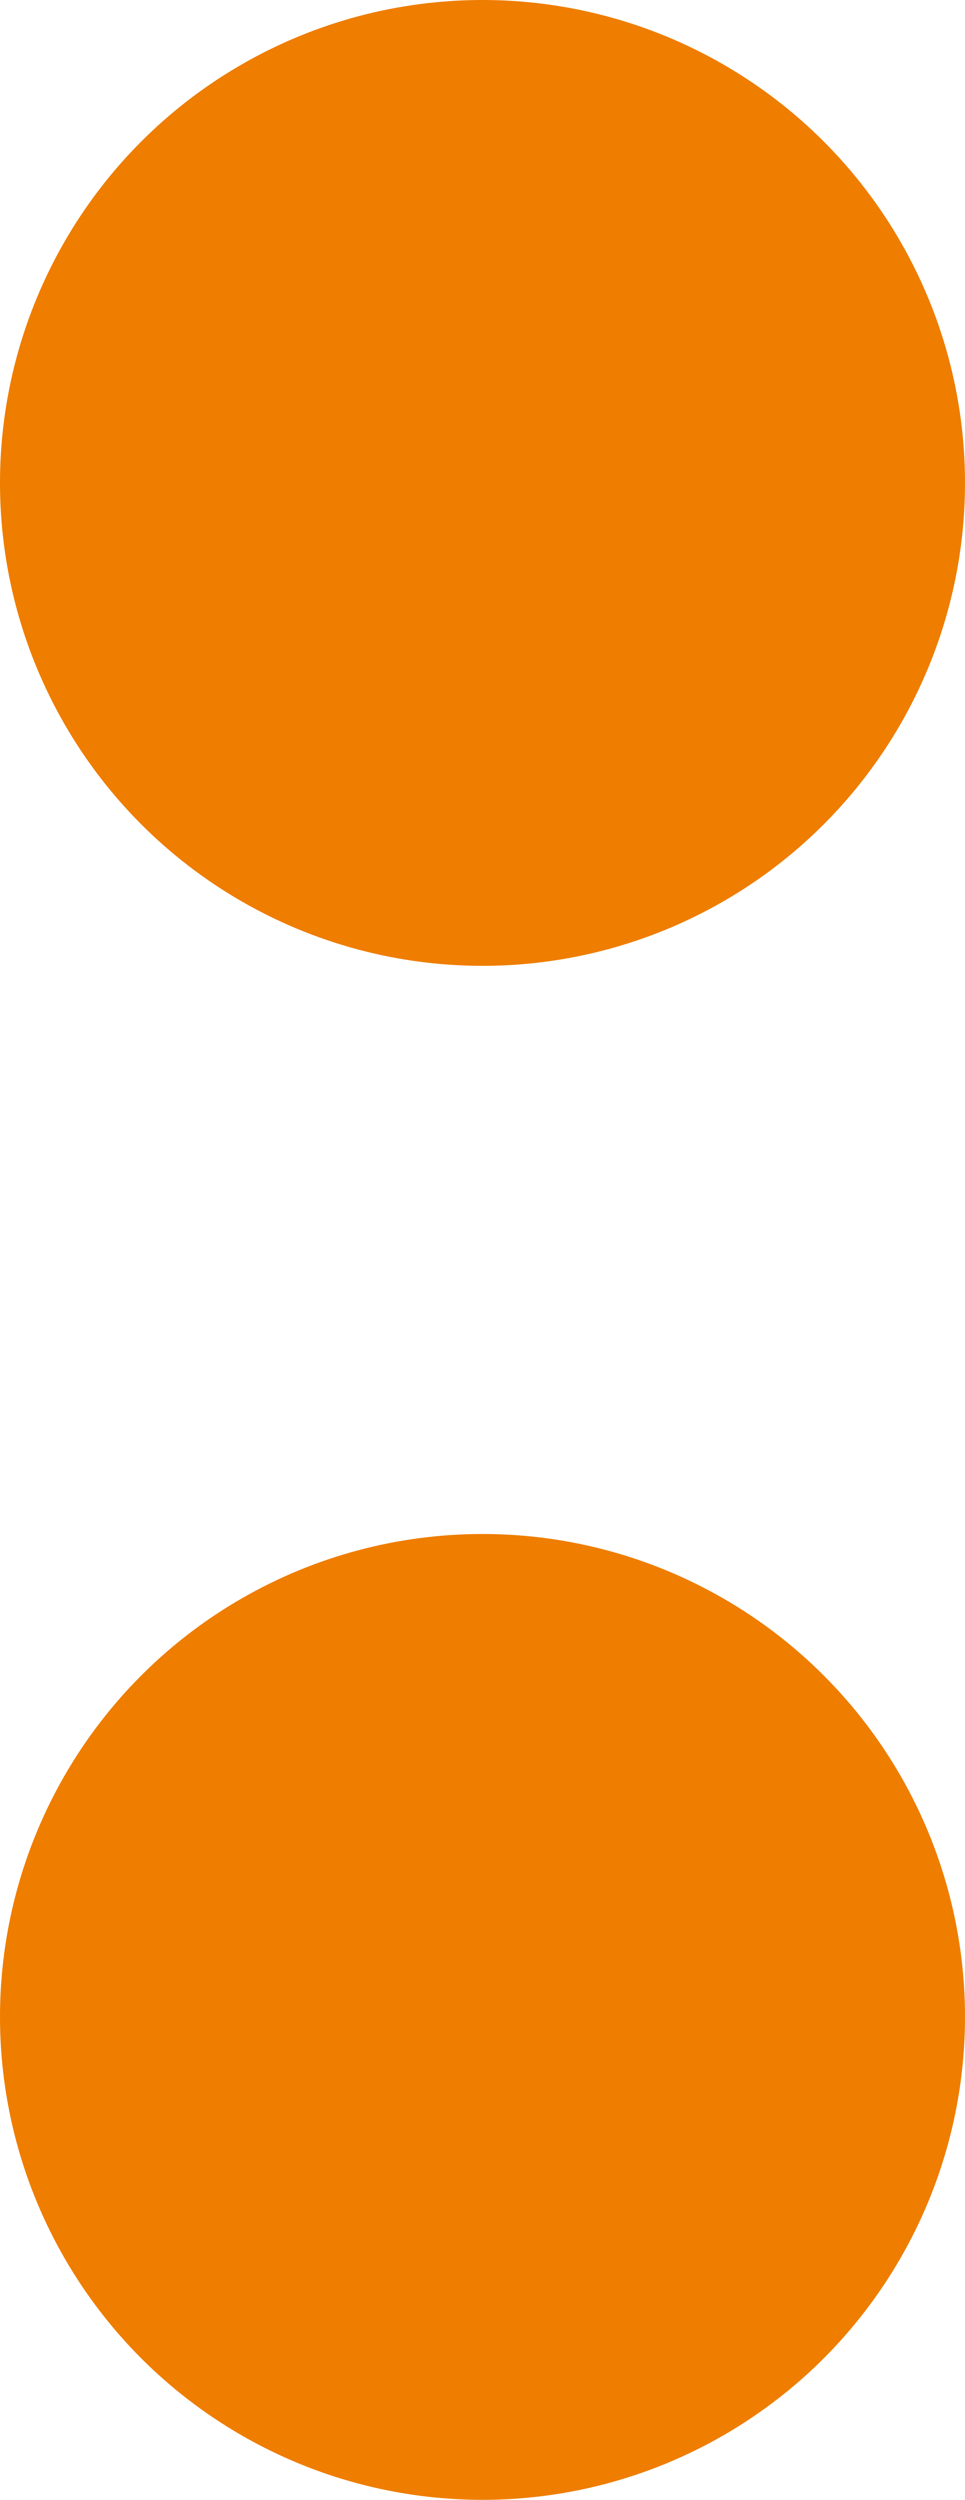 <svg xmlns="http://www.w3.org/2000/svg" width="17" height="44" viewBox="0 0 17 44">
  <g id="Group_10" data-name="Group 10" transform="translate(-1361 -2277)">
    <circle id="Ellipse_6_copy_4" data-name="Ellipse 6 copy 4" cx="8.5" cy="8.5" r="8.5" transform="translate(1361 2277)" fill="#ef7d00"/>
    <circle id="Ellipse_6_copy_5" data-name="Ellipse 6 copy 5" cx="8.5" cy="8.5" r="8.5" transform="translate(1361 2304)" fill="#ef7d00"/>
  </g>
</svg>
